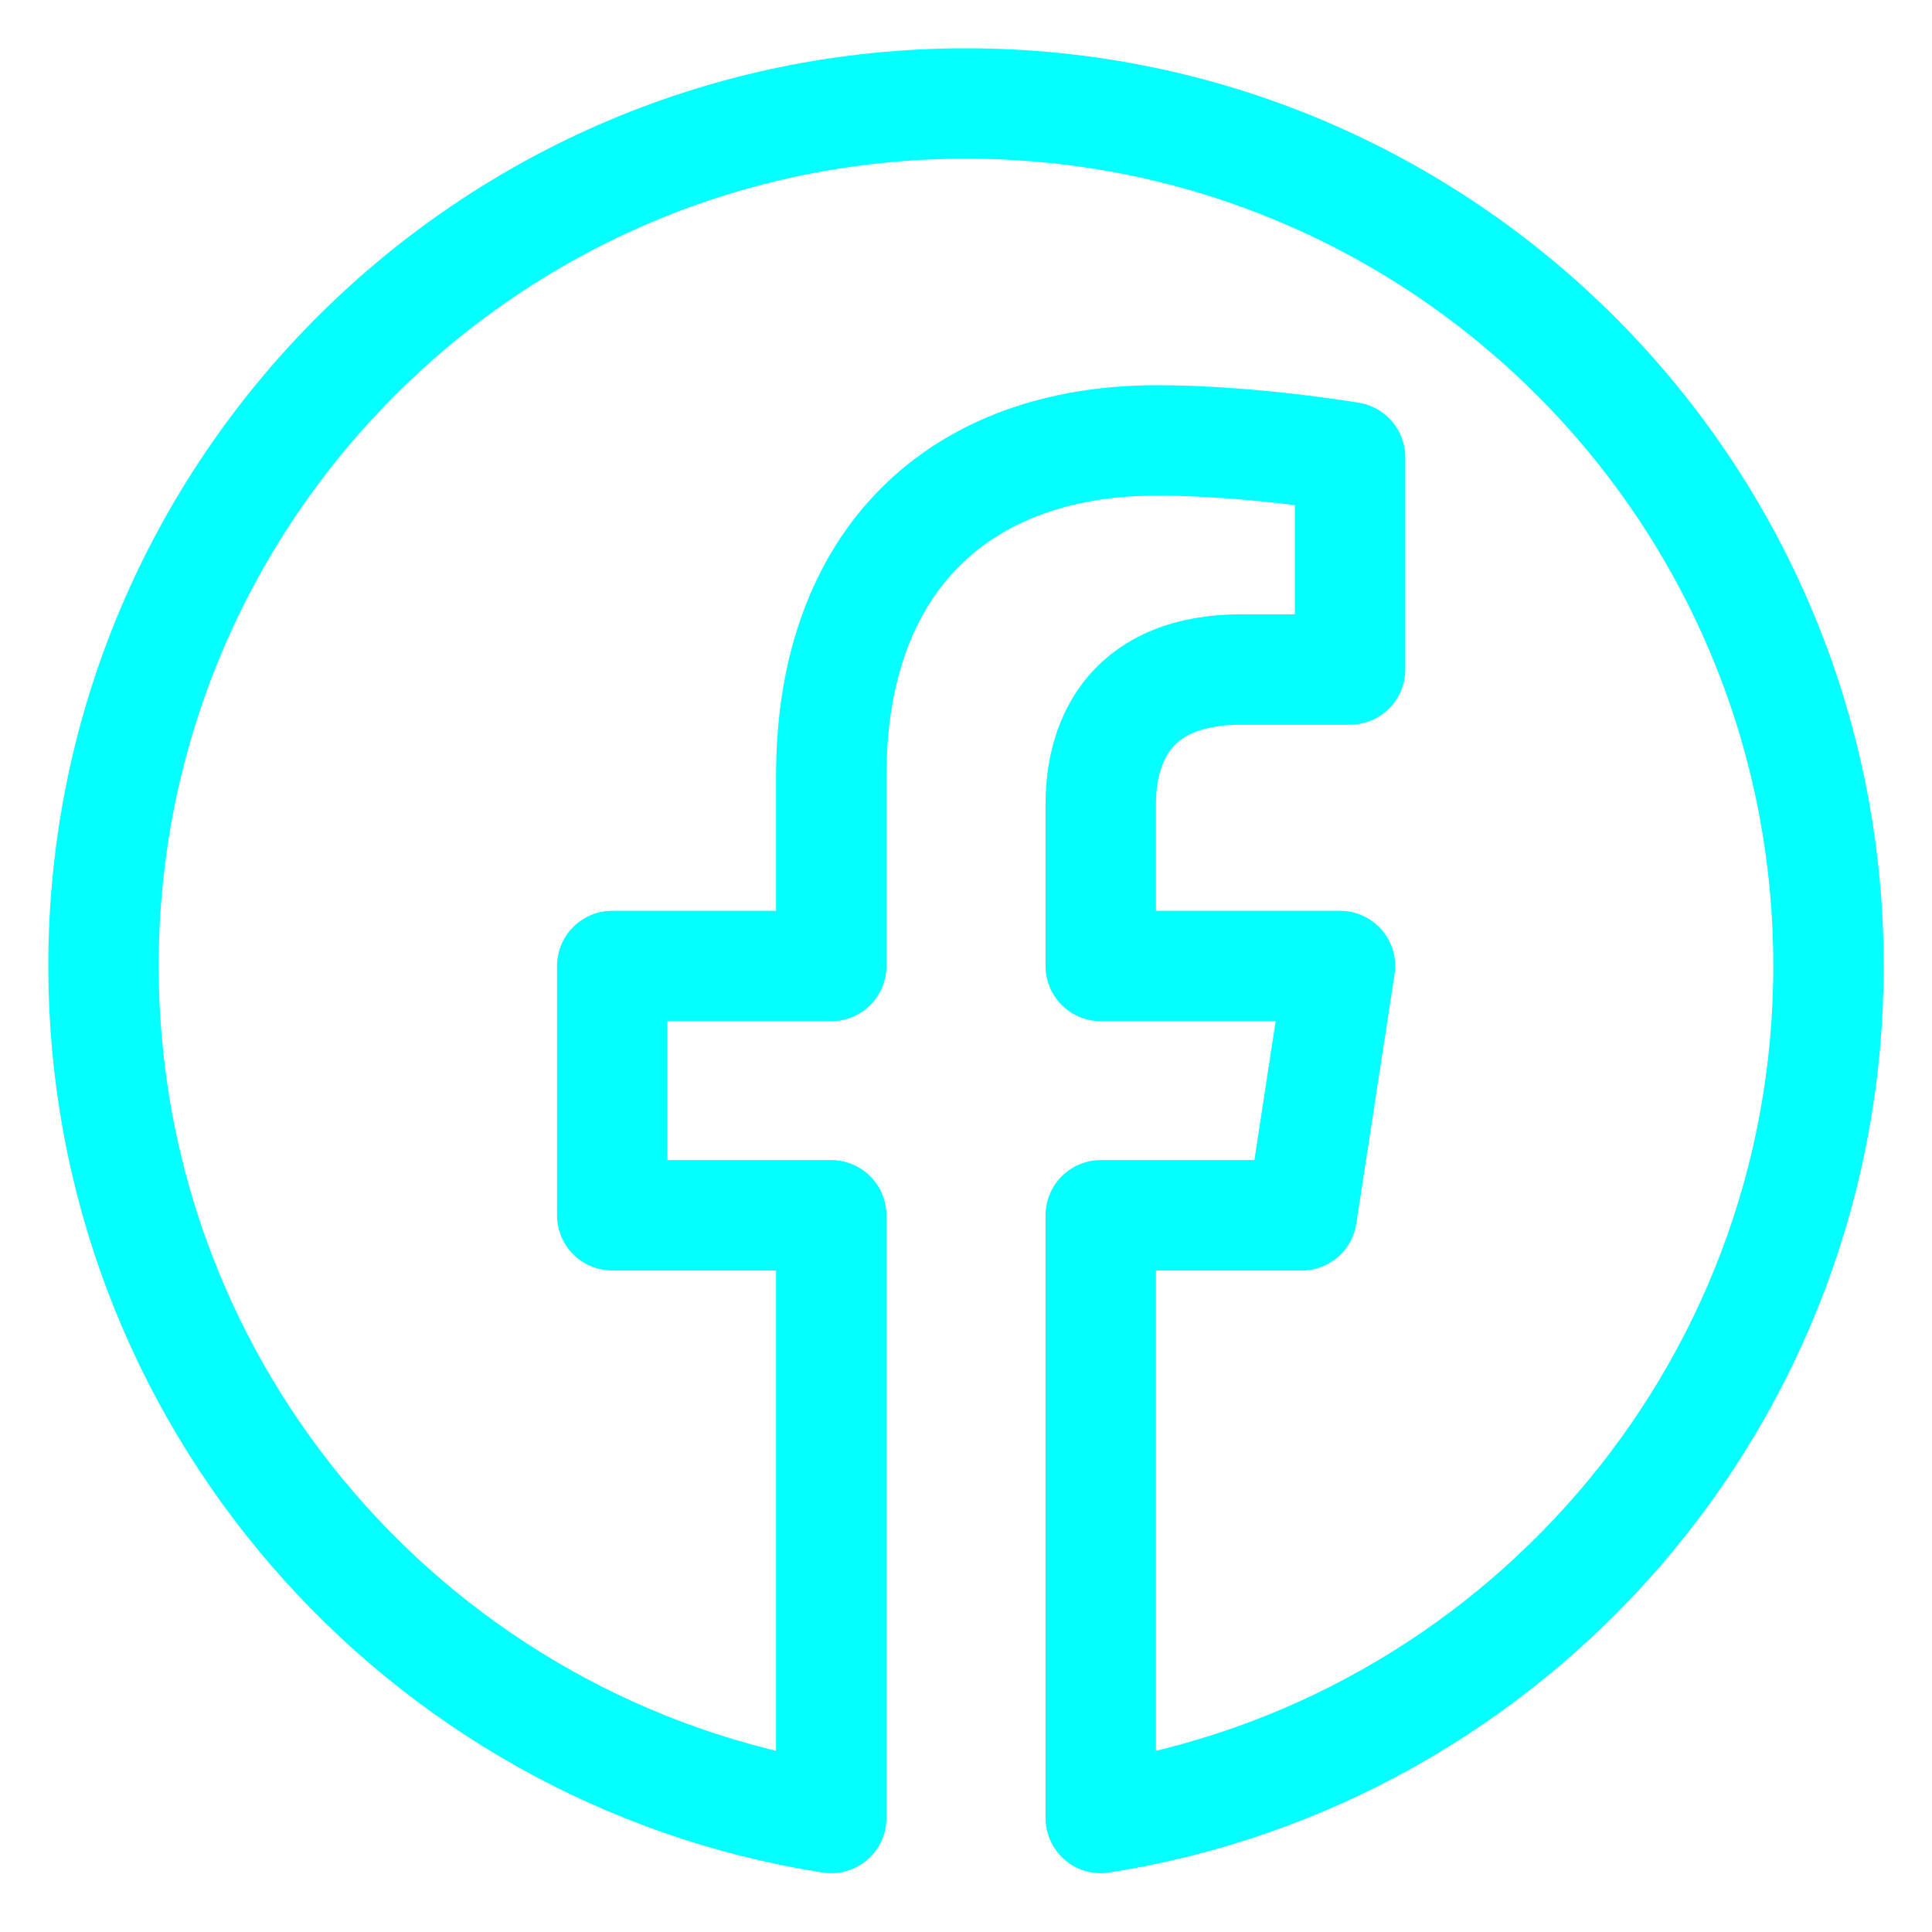 <svg width="28" height="28" viewBox="0 0 28 28" fill="none" xmlns="http://www.w3.org/2000/svg">
	<path
		d="M26.5 14C26.5 7.096 20.904 1.5 14 1.5C7.096 1.5 1.5 7.096 1.5 14C1.5 20.239 6.071 25.41 12.047 26.348V17.613H8.873V14H12.047V11.246C12.047 8.113 13.913 6.383 16.768 6.383C18.136 6.383 19.566 6.627 19.566 6.627V9.703H17.99C16.437 9.703 15.953 10.667 15.953 11.655V14H19.42L18.866 17.613H15.953V26.348C21.929 25.41 26.5 20.239 26.5 14Z"
		stroke="#03FFFF" stroke-width="1.6" stroke-linejoin="round" />
</svg>
